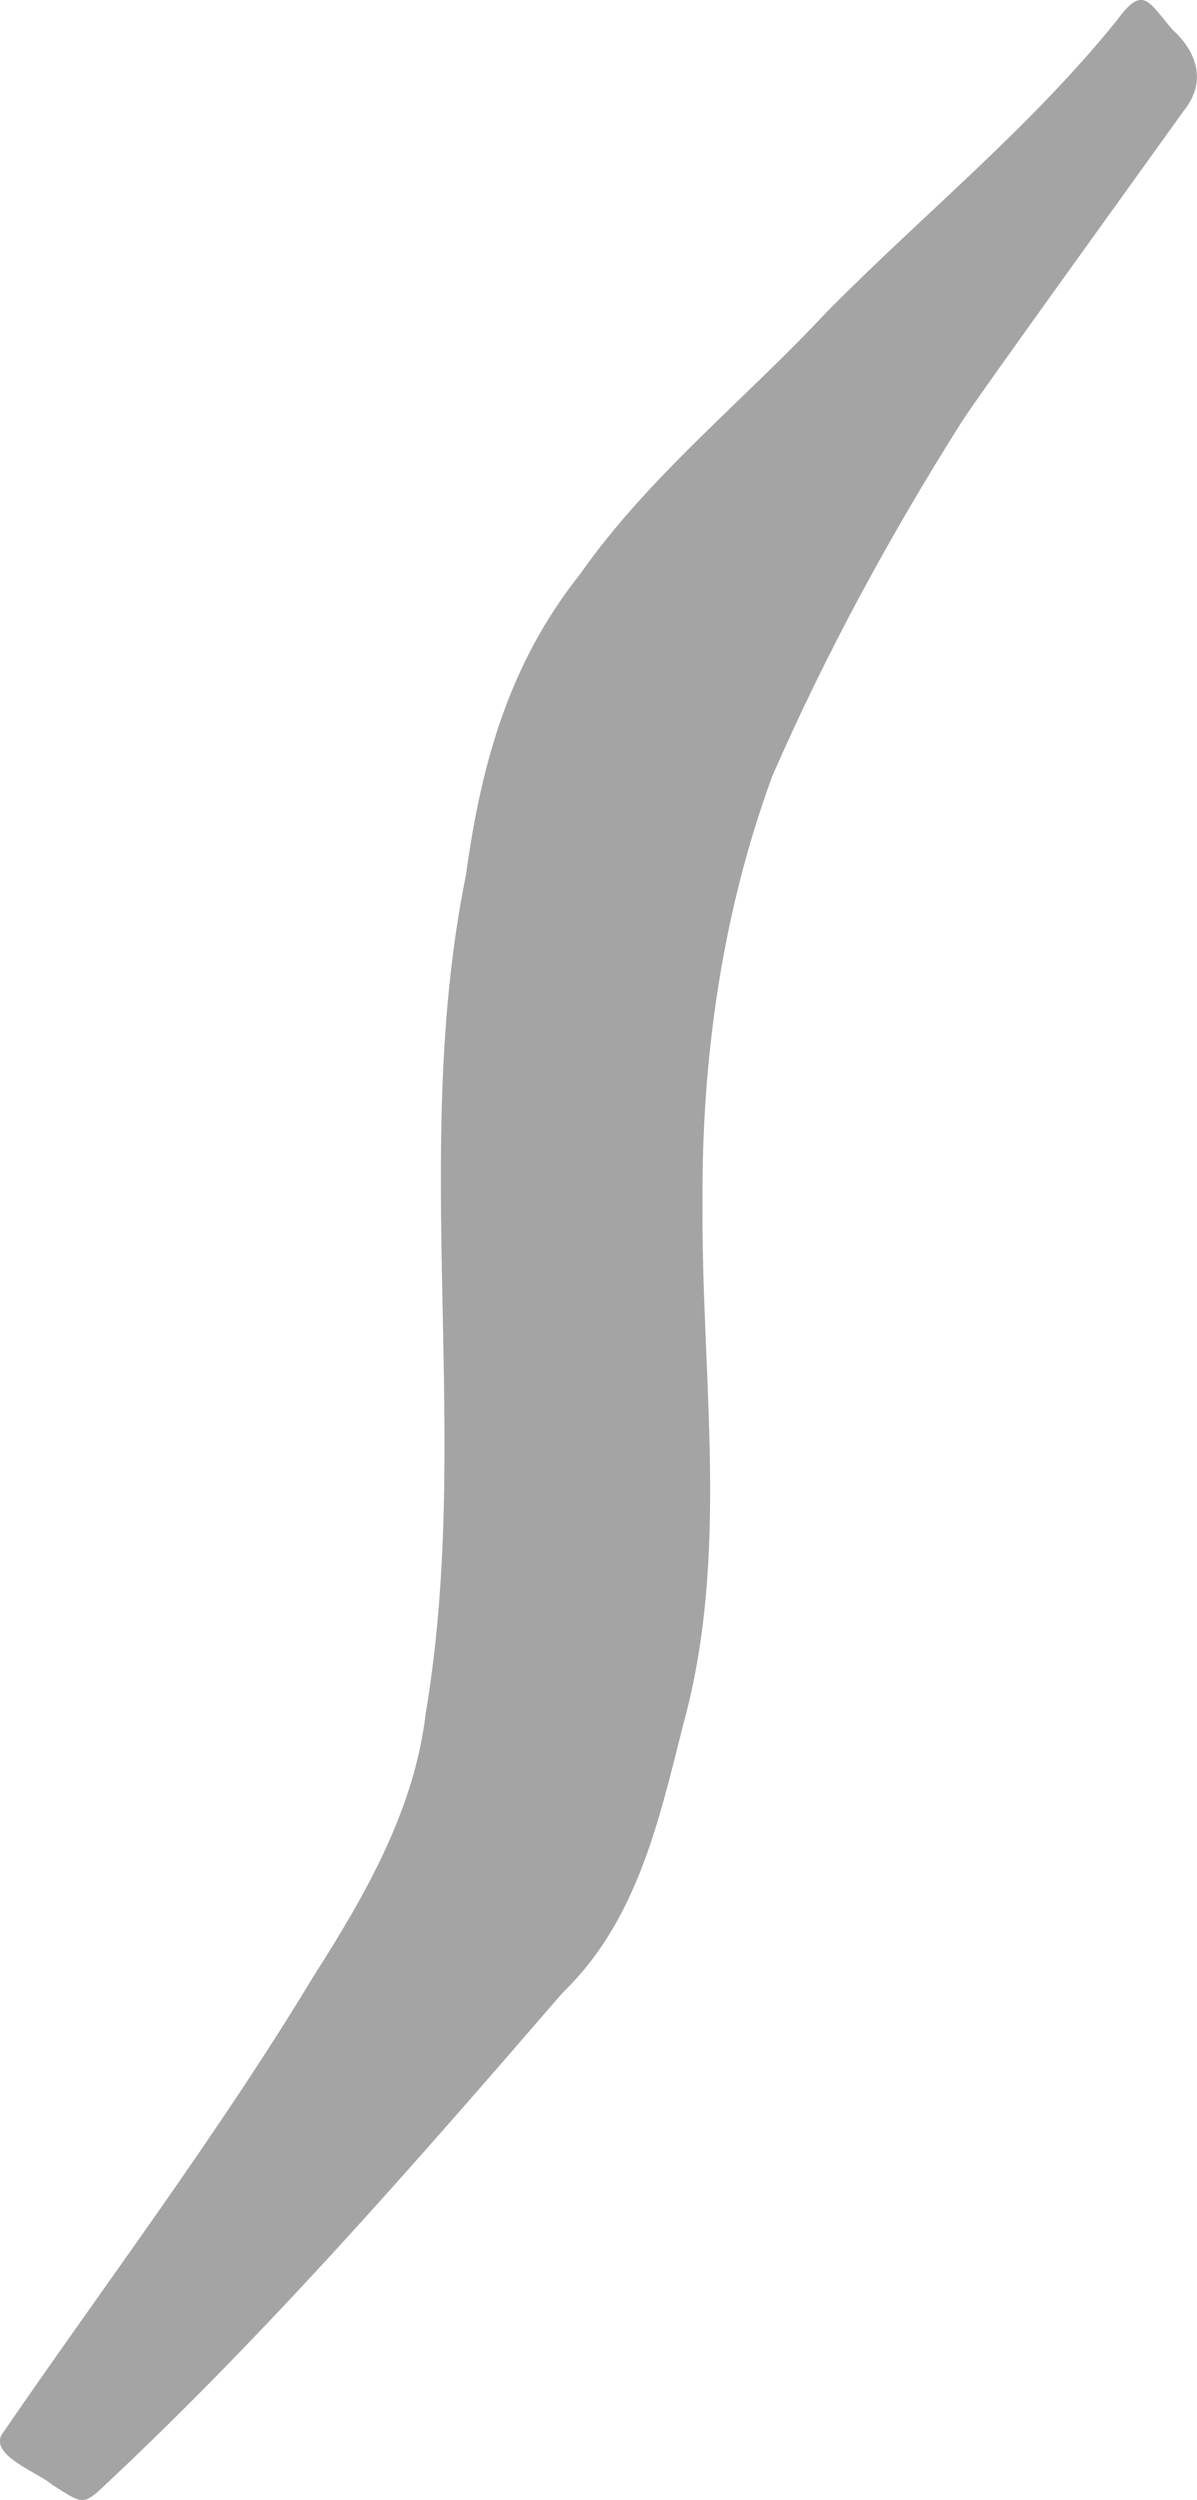 <?xml version="1.0" encoding="UTF-8"?>
<svg id="_レイヤー_2" data-name="レイヤー 2" xmlns="http://www.w3.org/2000/svg" viewBox="0 0 147.38 307.63">
  <defs>
    <style>
      .cls-1 {
        fill: #a4a4a4;
      }
    </style>
  </defs>
  <g id="parts">
    <path class="cls-1" d="M145.62,13.81c-6.94,9.69-25.26,35.02-27.23,38.13-8.81,13.94-16.69,28.42-23.29,43.53-6.16,16.68-8.74,34.85-8.6,52.62-.17,21.35,3.39,43.09-2.35,64-3,11.86-5.68,24.25-14.87,33.1-17.86,20.64-35.84,41.31-55.77,60.04-3.34,3.18-3.11,3.01-7.08,.51-1.66-1.5-8.05-3.7-6.06-6.41,12.84-18.68,26.53-36.78,38.27-56.22,6.33-9.92,12.38-20.4,13.78-32.32,5.76-34.18-1.97-69.09,4.96-103.18,1.87-13.68,5.32-26.02,14.06-36.99,8.5-12.11,20.24-21.4,30.29-32.17,11.9-12.05,25.15-22.74,35.81-35.98,3.21-4.41,3.85-2.26,6.86,1.22-.03,.02,5.8,4.62,1.21,10.11Z"/>
  </g>
</svg>